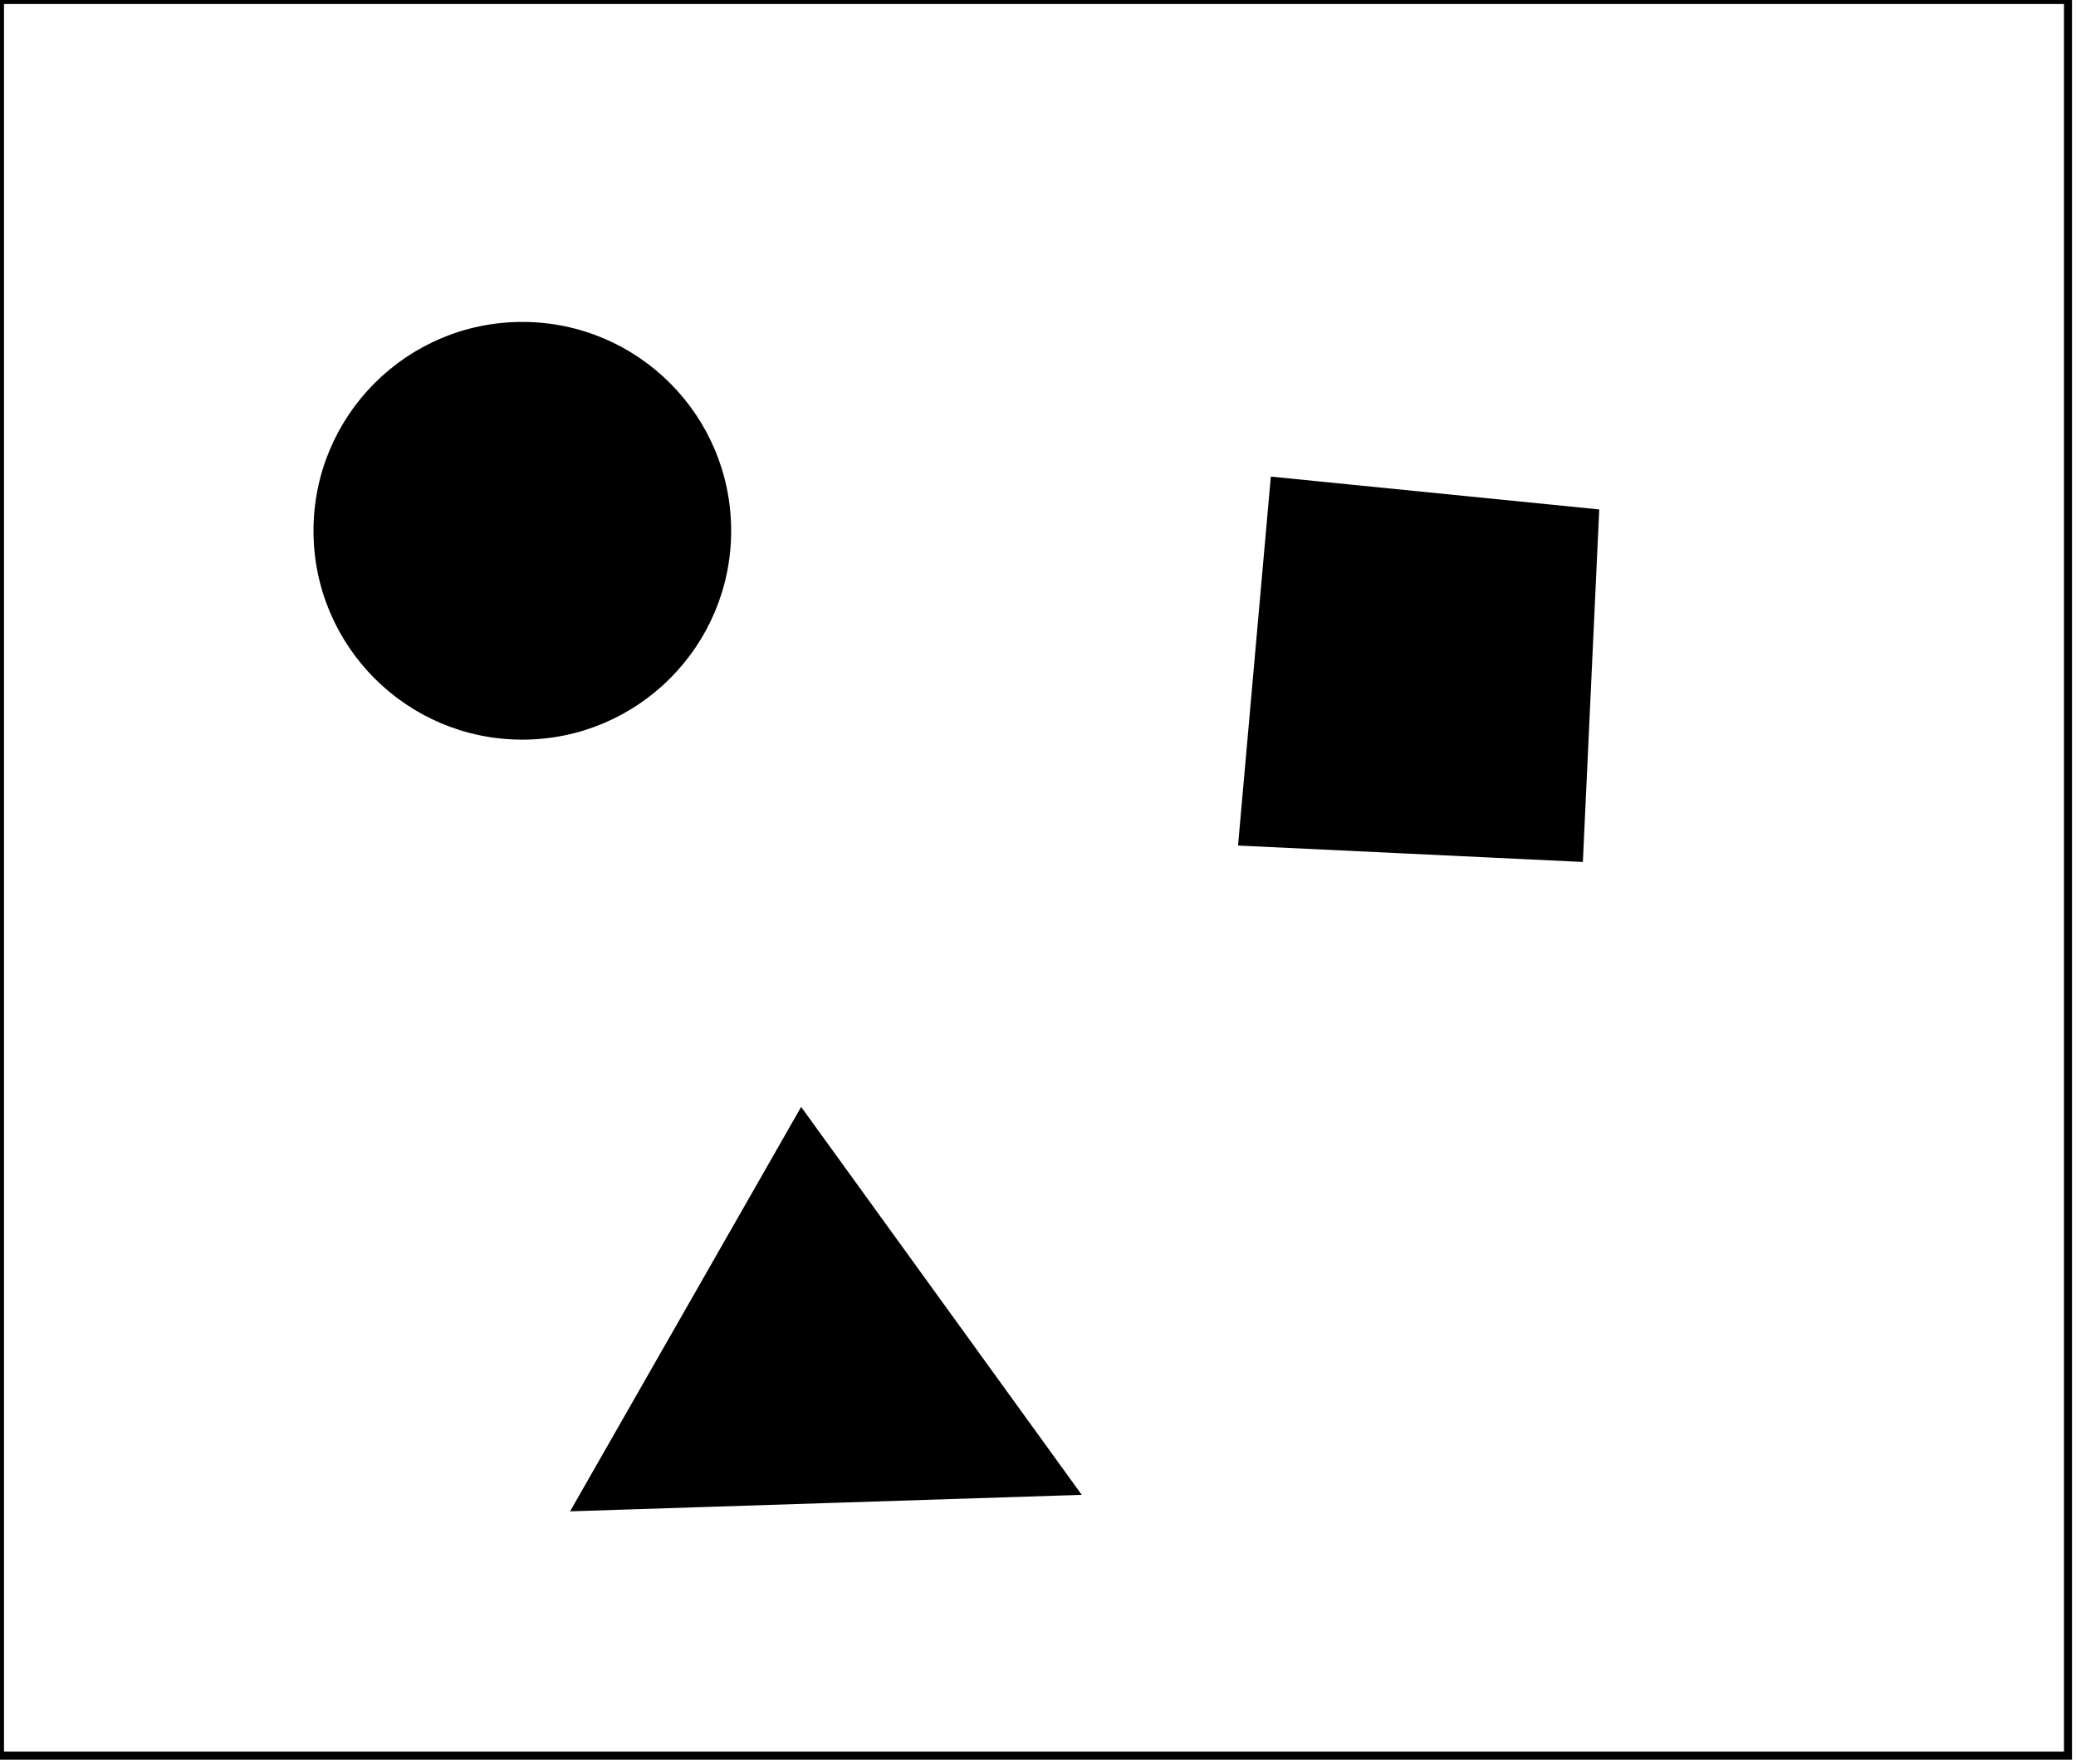<?xml version="1.0" encoding="utf-8" ?>
<svg baseProfile="full" height="220" version="1.1" width="259" xmlns="http://www.w3.org/2000/svg" xmlns:ev="http://www.w3.org/2001/xml-events" xmlns:xlink="http://www.w3.org/1999/xlink"><defs /><rect fill="white" height="220" width="259" x="0" y="0" /><path d="M 119,177 L 103,154 L 86,180 Z" fill="none" stroke="black" stroke-width="1" /><path d="M 72,188 L 100,139 L 134,186 Z" fill="black" stroke="black" stroke-width="1" /><path d="M 163,70 L 163,99 L 191,99 L 192,70 Z" fill="none" stroke="black" stroke-width="1" /><path d="M 159,60 L 199,64 L 197,107 L 155,105 Z" fill="black" stroke="black" stroke-width="1" /><circle cx="65.045" cy="65.97" fill="none" r="19.366" stroke="black" stroke-width="1" /><circle cx="65.165" cy="66.212" fill="black" r="25.554" stroke="black" stroke-width="1" /><path d="M 0,0 L 0,219 L 258,219 L 258,0 Z" fill="none" stroke="black" stroke-width="1" /></svg>